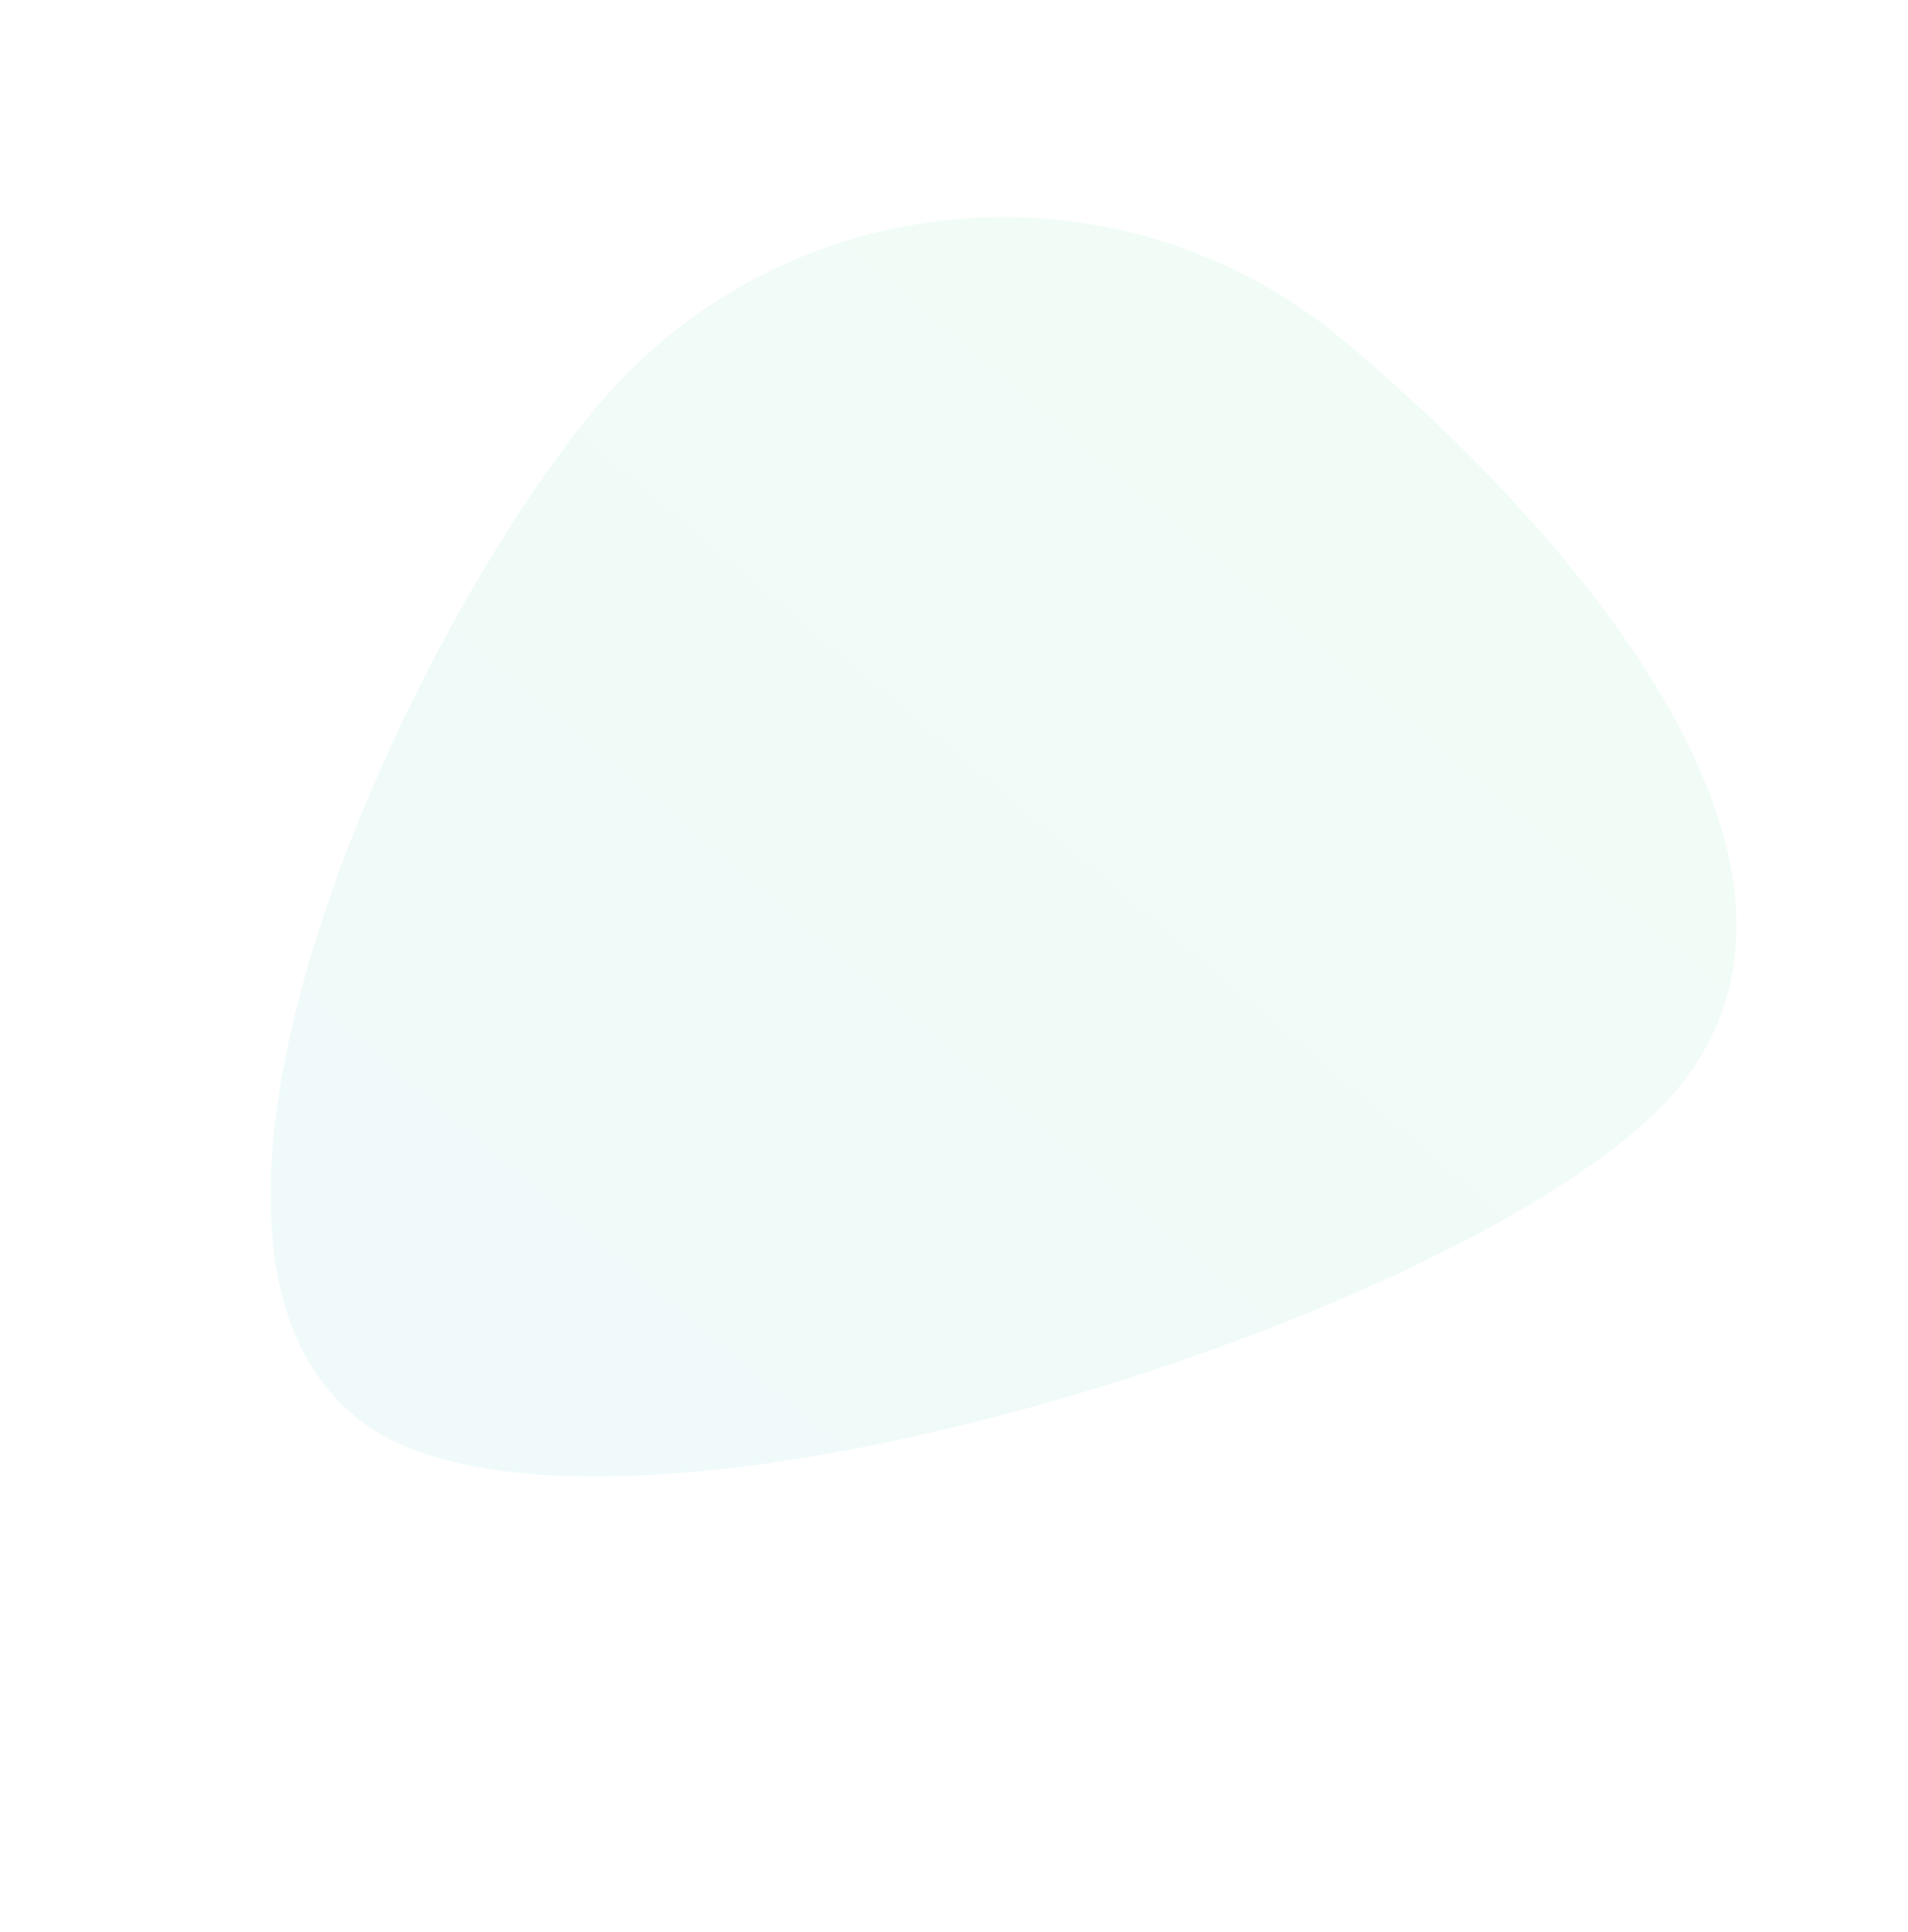 <svg xmlns="http://www.w3.org/2000/svg" xmlns:xlink="http://www.w3.org/1999/xlink" width="1665.365" height="1686.182" viewBox="0 0 1665.365 1686.182">
  <defs>
    <linearGradient id="linear-gradient" x1="0.5" x2="0.5" y2="1" gradientUnits="objectBoundingBox">
      <stop offset="0" stop-color="#68d9a0"/>
      <stop offset="1" stop-color="#5bc5c9"/>
    </linearGradient>
  </defs>
  <path id="Path_196" data-name="Path 196" d="M463.315,0C719.2,0,1105.038,58.438,1105.038,314.32s-445.292,959.6-701.174,959.6S0,719.2,0,463.315,207.433,0,463.315,0Z" transform="matrix(0.766, 0.643, -0.643, 0.766, 818.857, 0)" opacity="0.096" fill="url(#linear-gradient)"/>
</svg>
